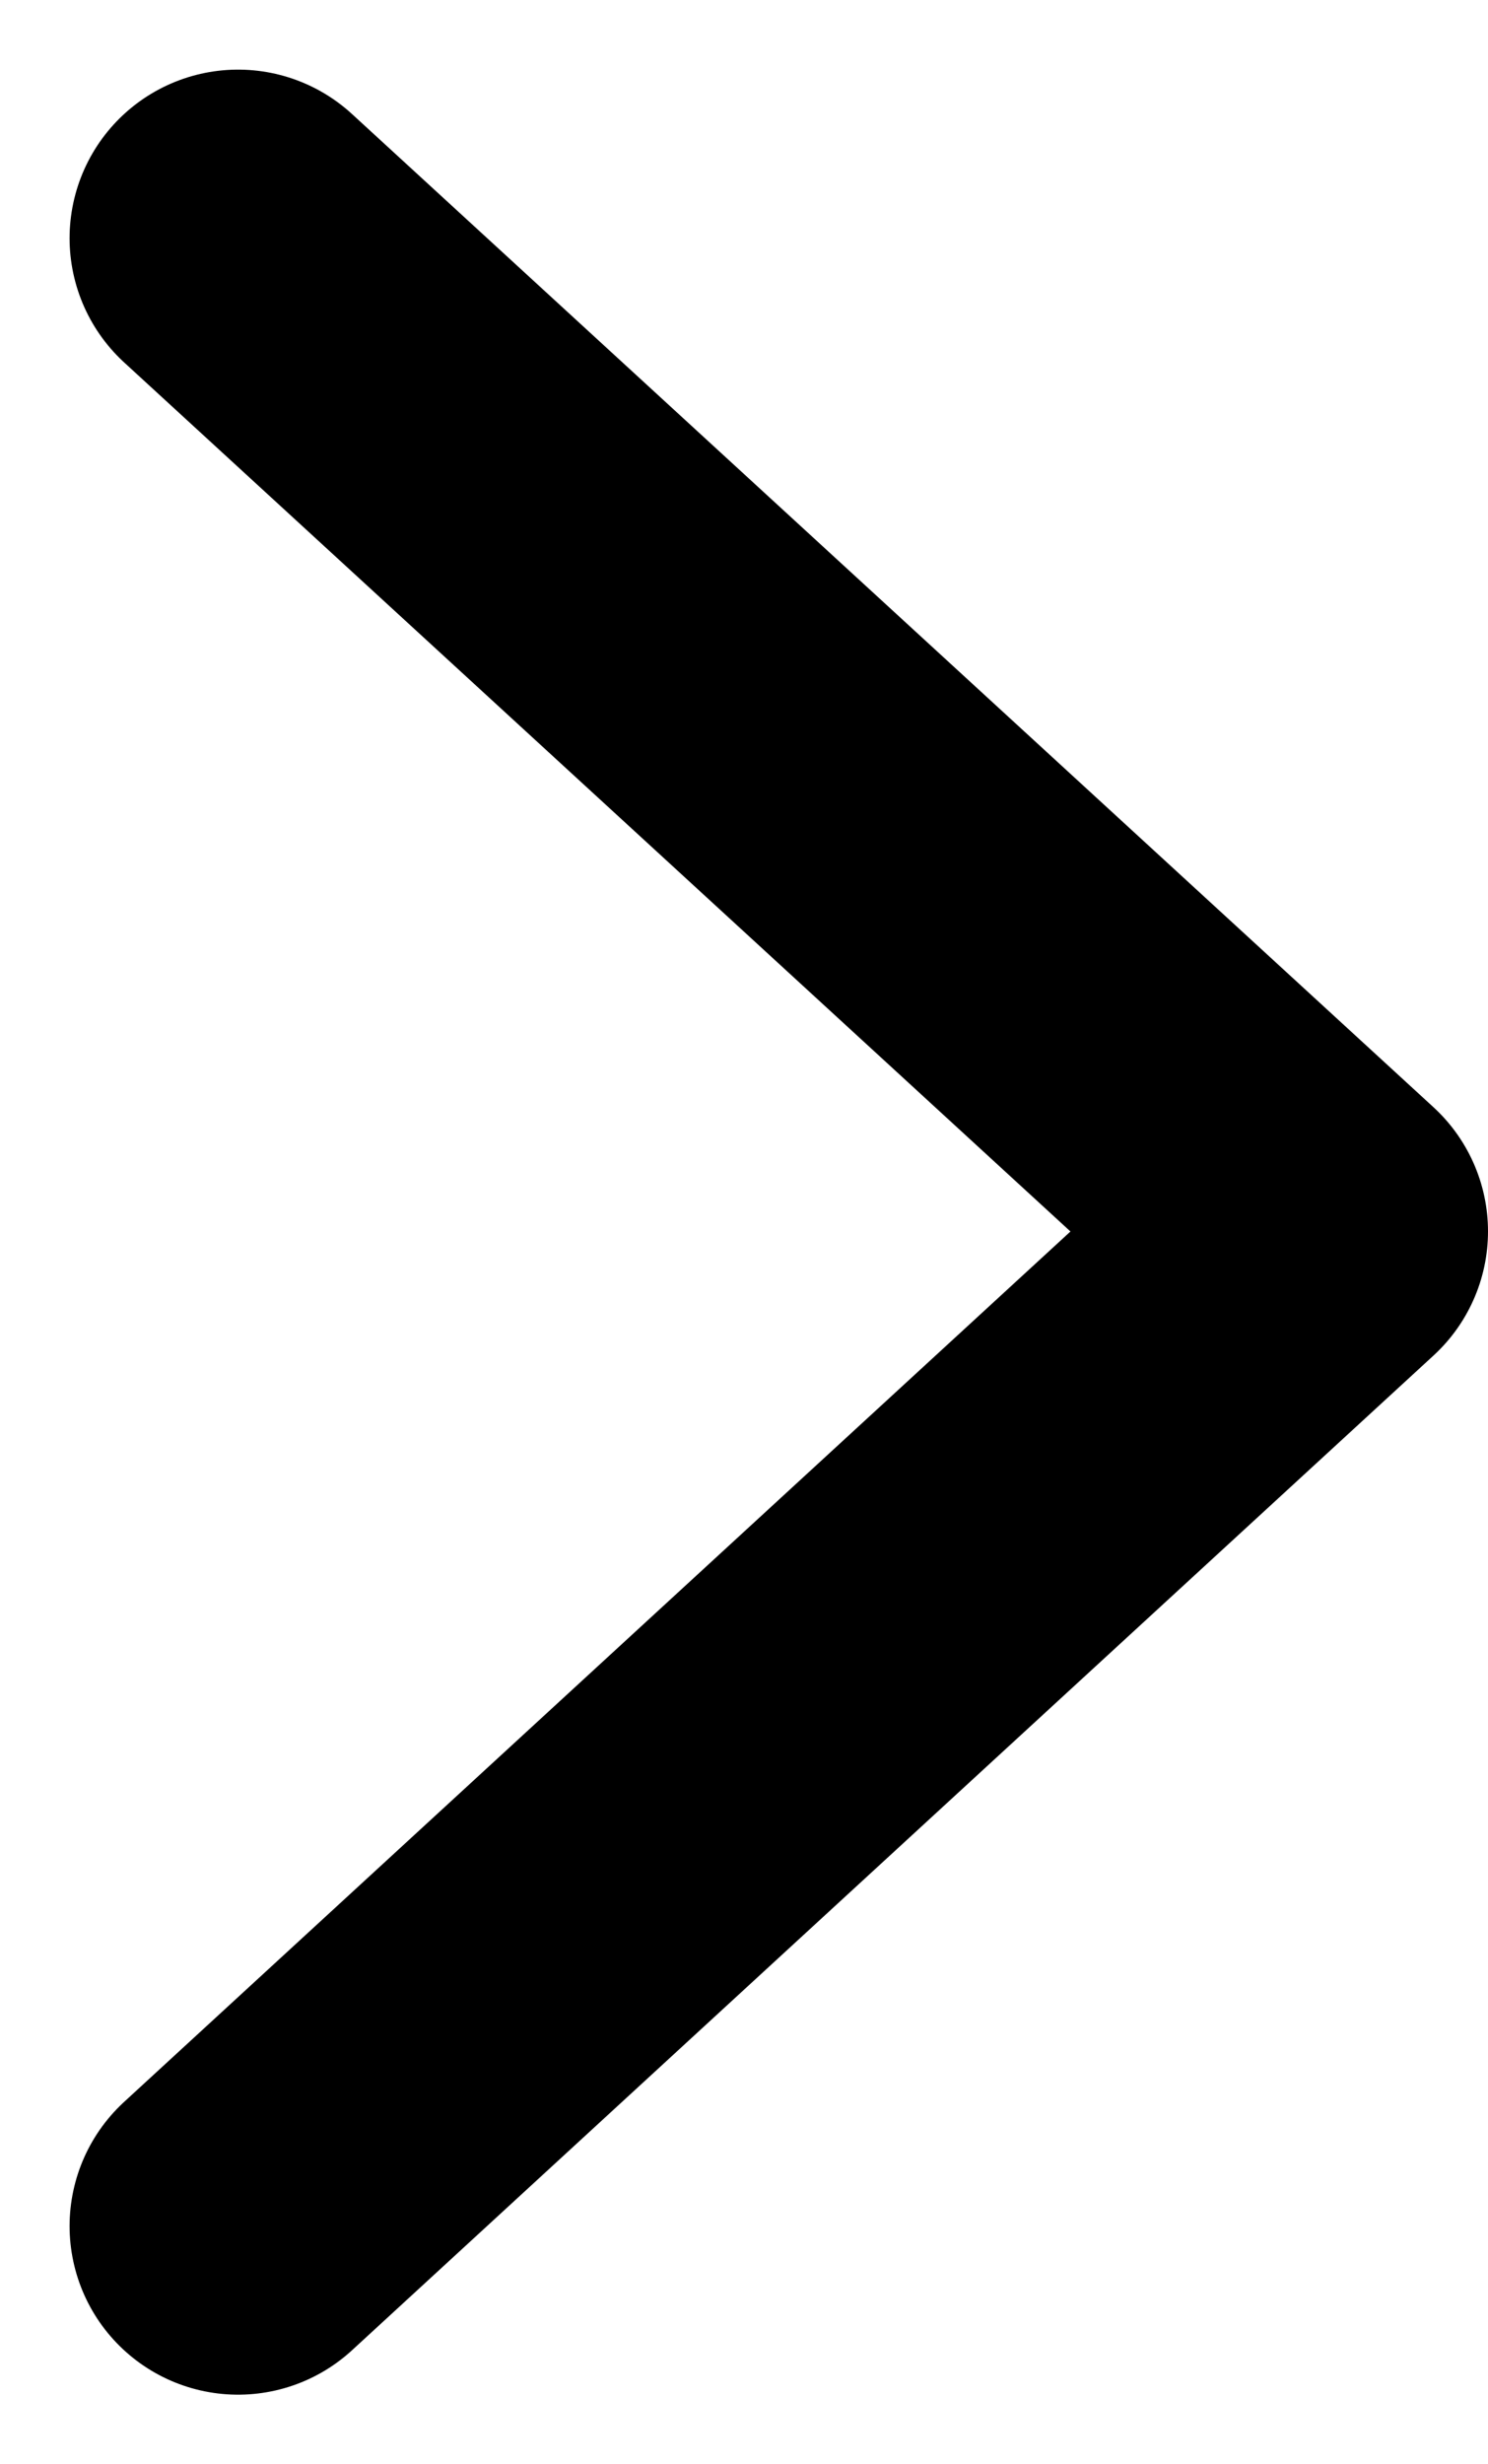 <svg xmlns="http://www.w3.org/2000/svg" width="8.832" height="14.616" viewBox="0 0 8.832 14.616">
  <path id="chevron-left_2_" data-name="chevron-left (2)" d="M9,17.791l6.419-5.9L9,6" transform="translate(-7.587 -4.587)" fill="none" stroke="#000" stroke-linecap="round" stroke-linejoin="round" stroke-width="2"/>
</svg>
